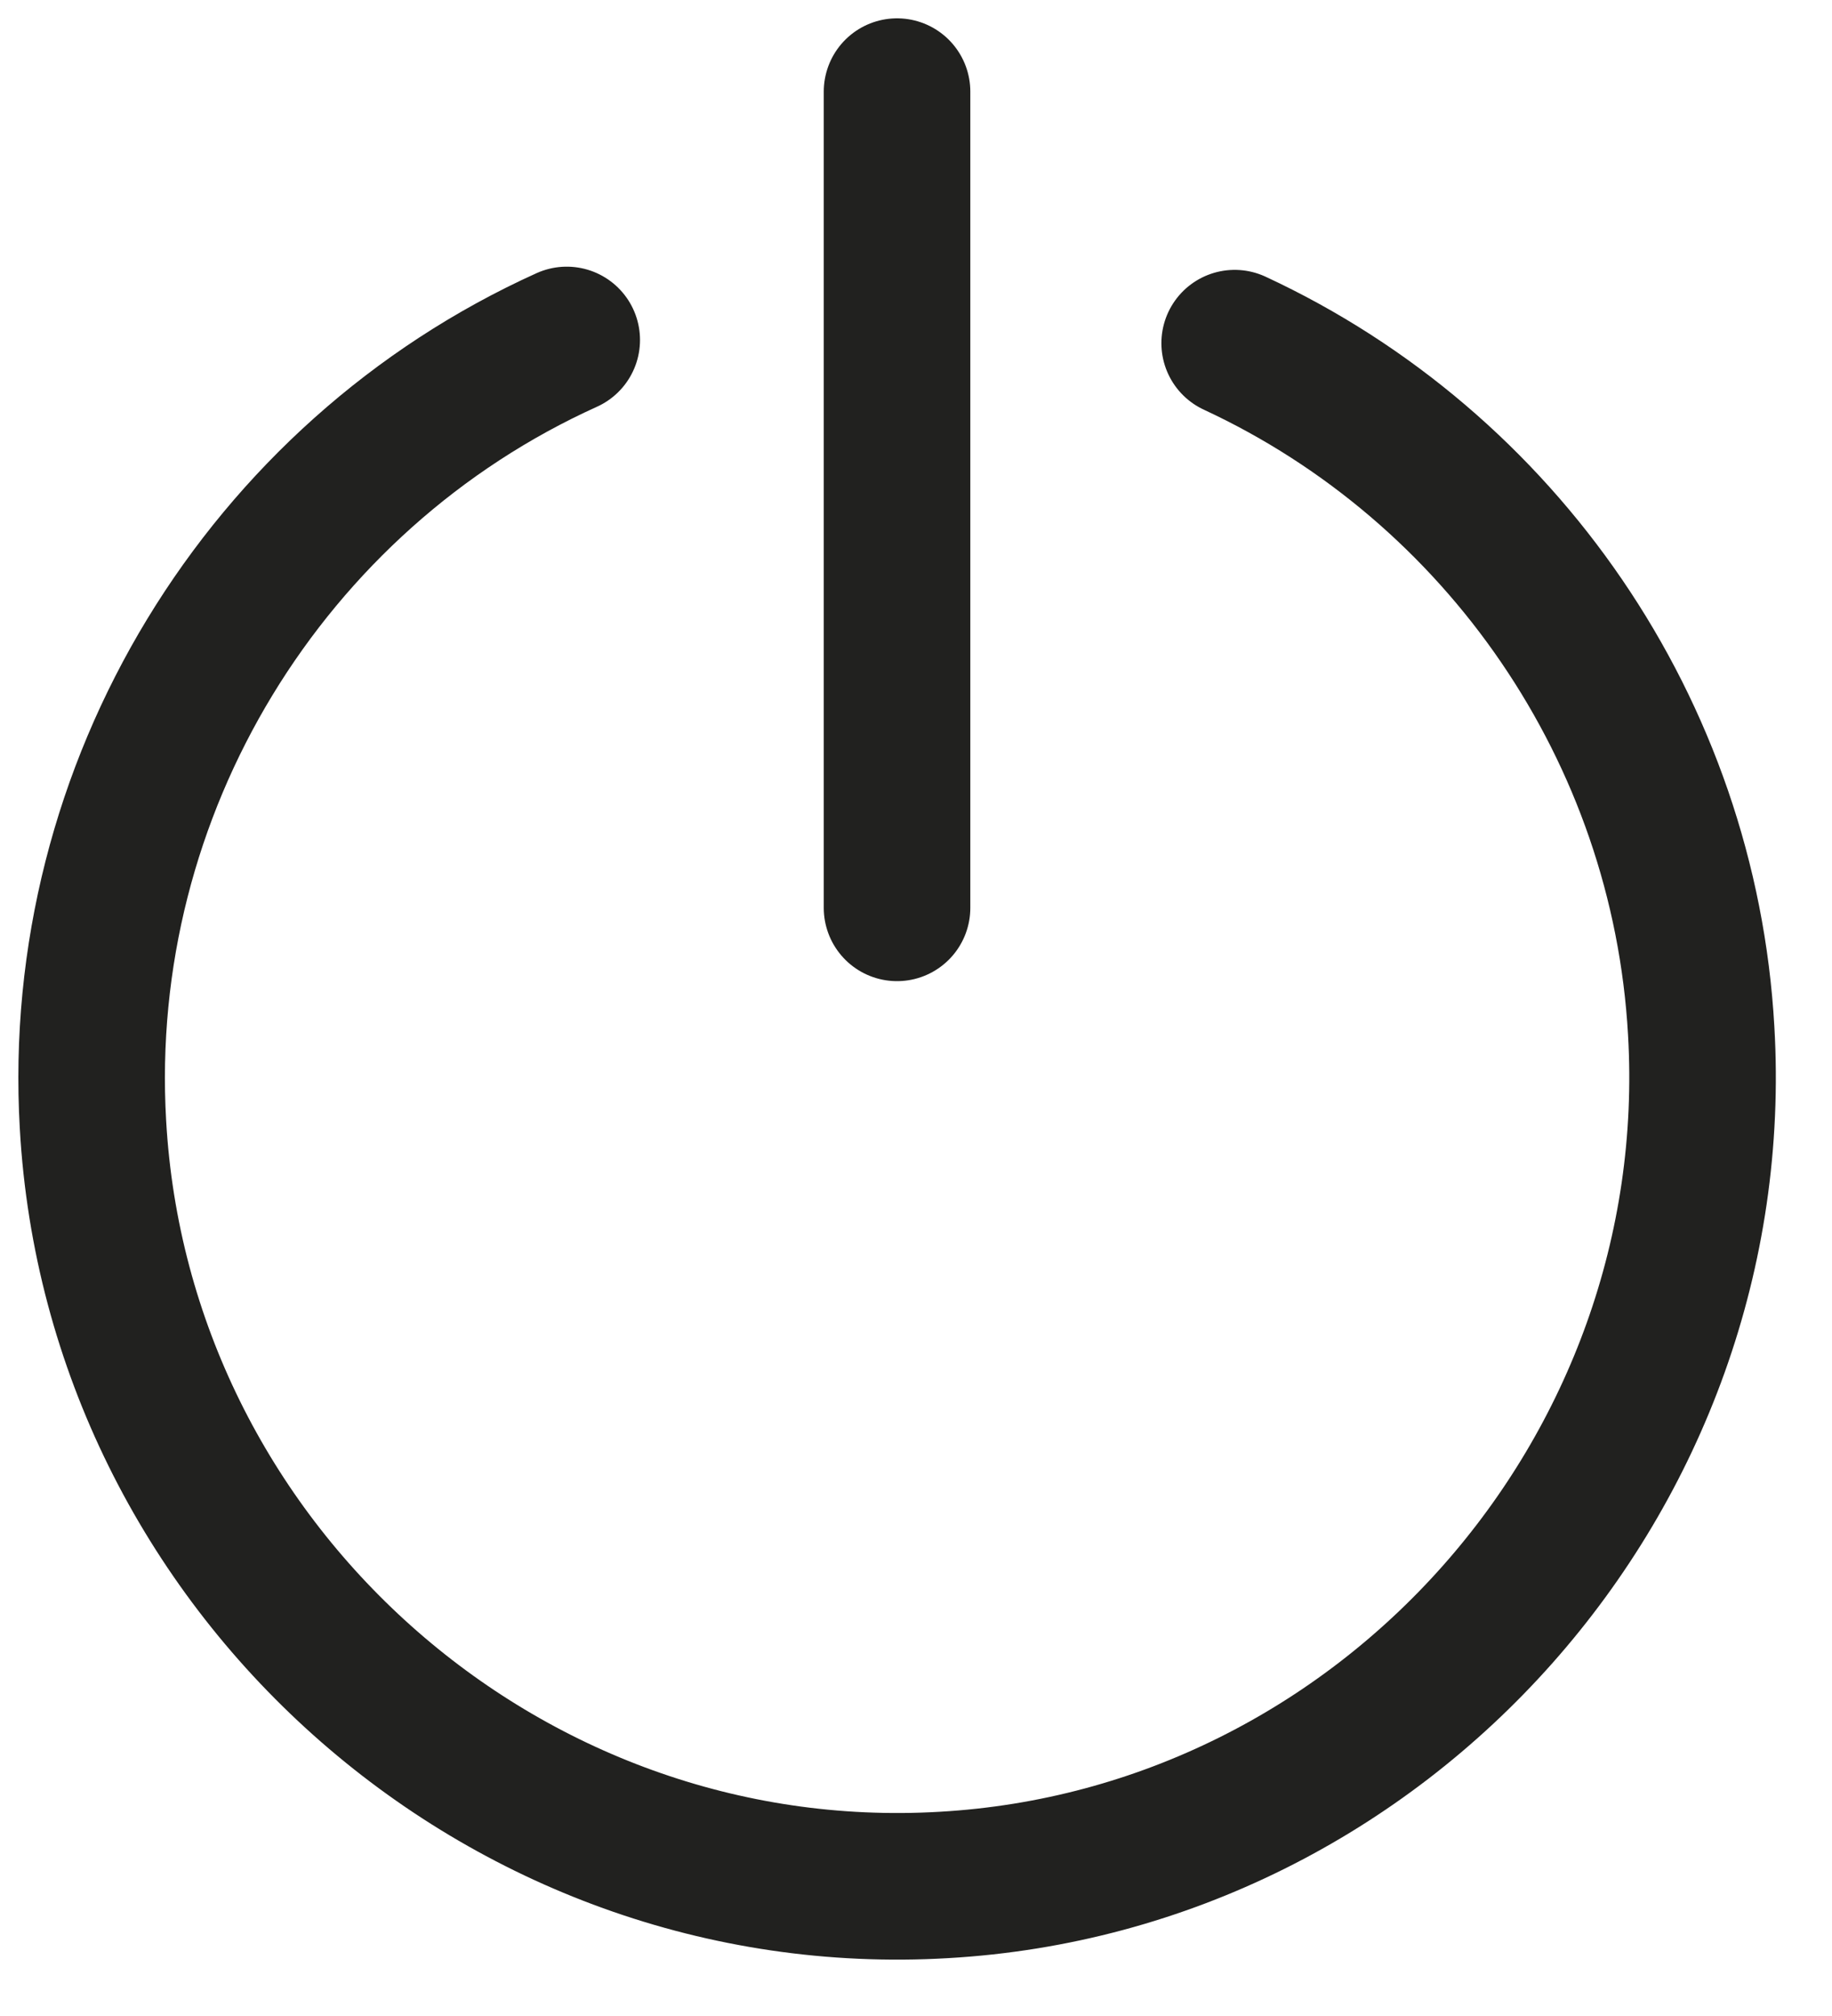 <svg width="20" height="22" viewBox="0 0 20 22" fill="none" xmlns="http://www.w3.org/2000/svg">
<path d="M13.479 3.745C16.39 5.096 18.387 7.974 18.572 11.248C18.853 16.086 15.115 20.296 10.303 20.57C5.483 20.852 1.287 17.101 1.015 12.272C0.803 8.6 2.906 5.193 6.187 3.71" stroke="#21211F" stroke-width="1.6" stroke-miterlimit="10" stroke-linecap="round"/>
<path d="M9.793 1V9.907" stroke="#21211F" stroke-width="1.6" stroke-miterlimit="10" stroke-linecap="round"/>
</svg>
